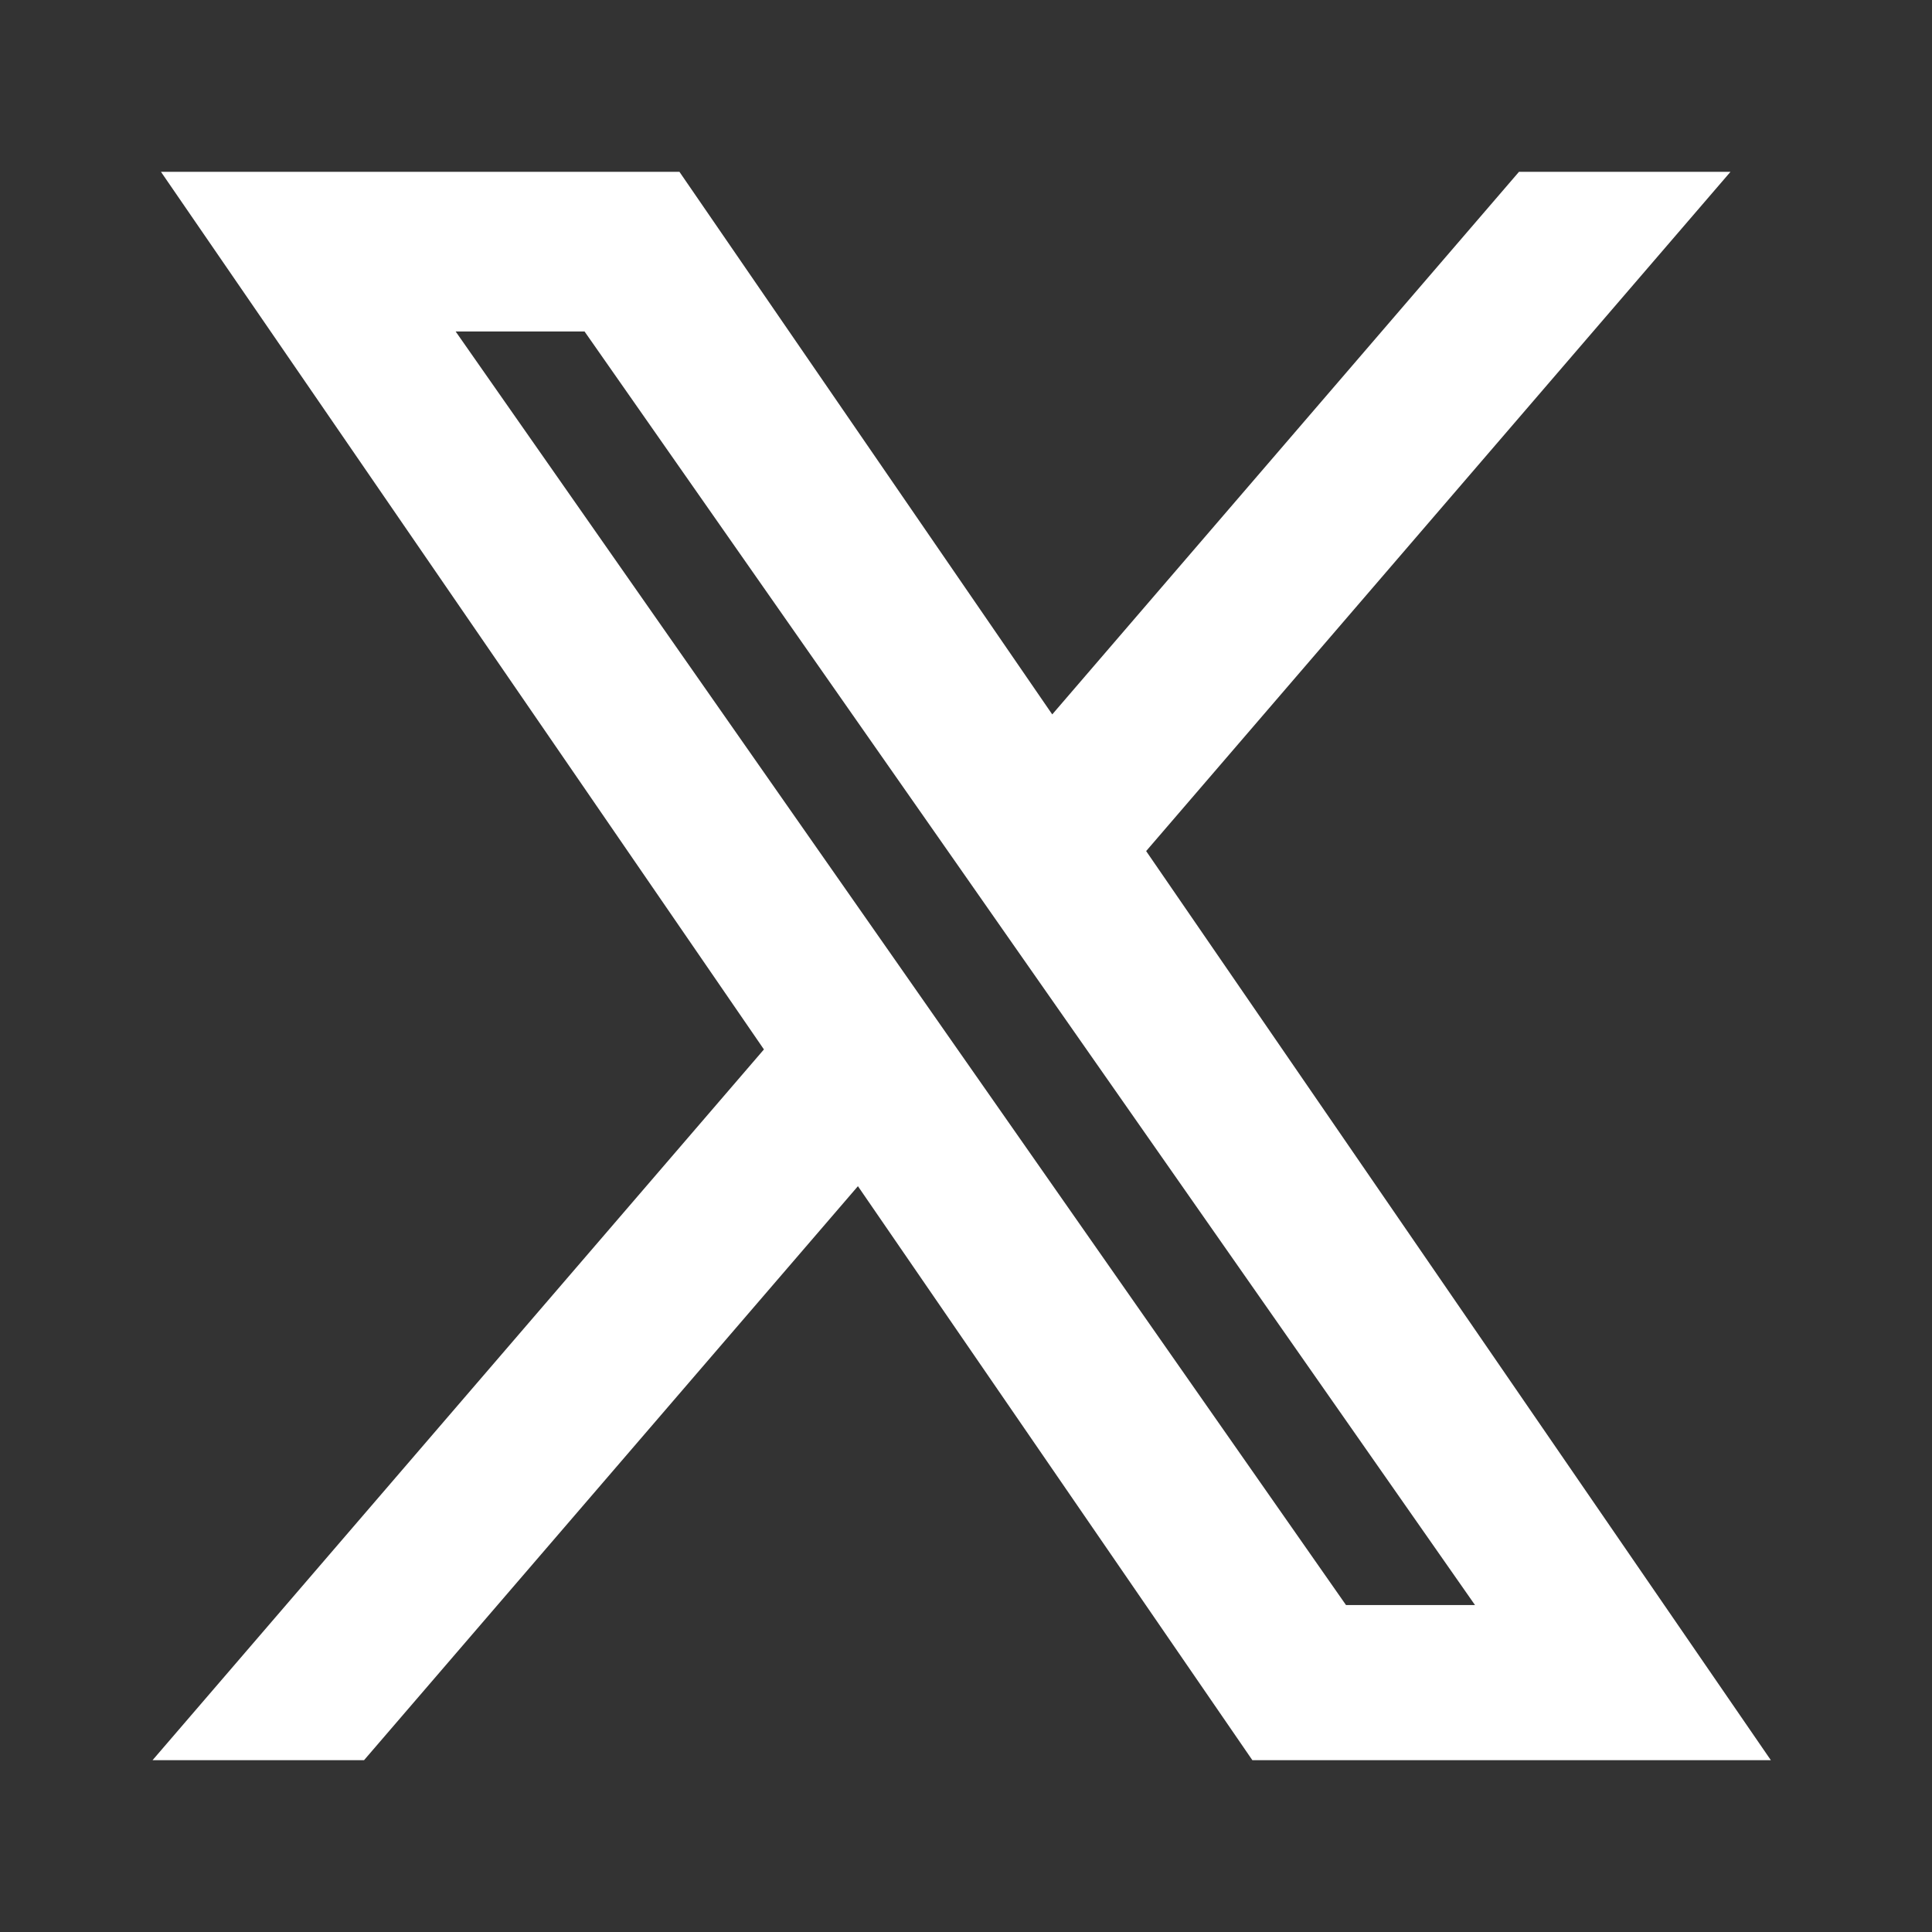 <svg width="20" height="20" viewBox="0 0 20 20" fill="none" xmlns="http://www.w3.org/2000/svg">
<rect x="0" y="0" width="20" height="20" fill="#333333" stroke="none"/>
<path d="M11.471 8.789L17.233 2.091H15.868L10.865 7.907L6.869 2.091H2.26L8.302 10.885L2.26 17.909H3.625L8.909 11.768L13.129 17.909H17.738L11.471 8.789H11.471ZM9.601 10.963L8.989 10.087L4.117 3.119H6.214L10.146 8.742L10.758 9.618L15.869 16.928H13.771L9.601 10.963V10.963Z" fill="#ffffff" stroke="#ffffff" stroke-width="0.625"/>
</svg>
